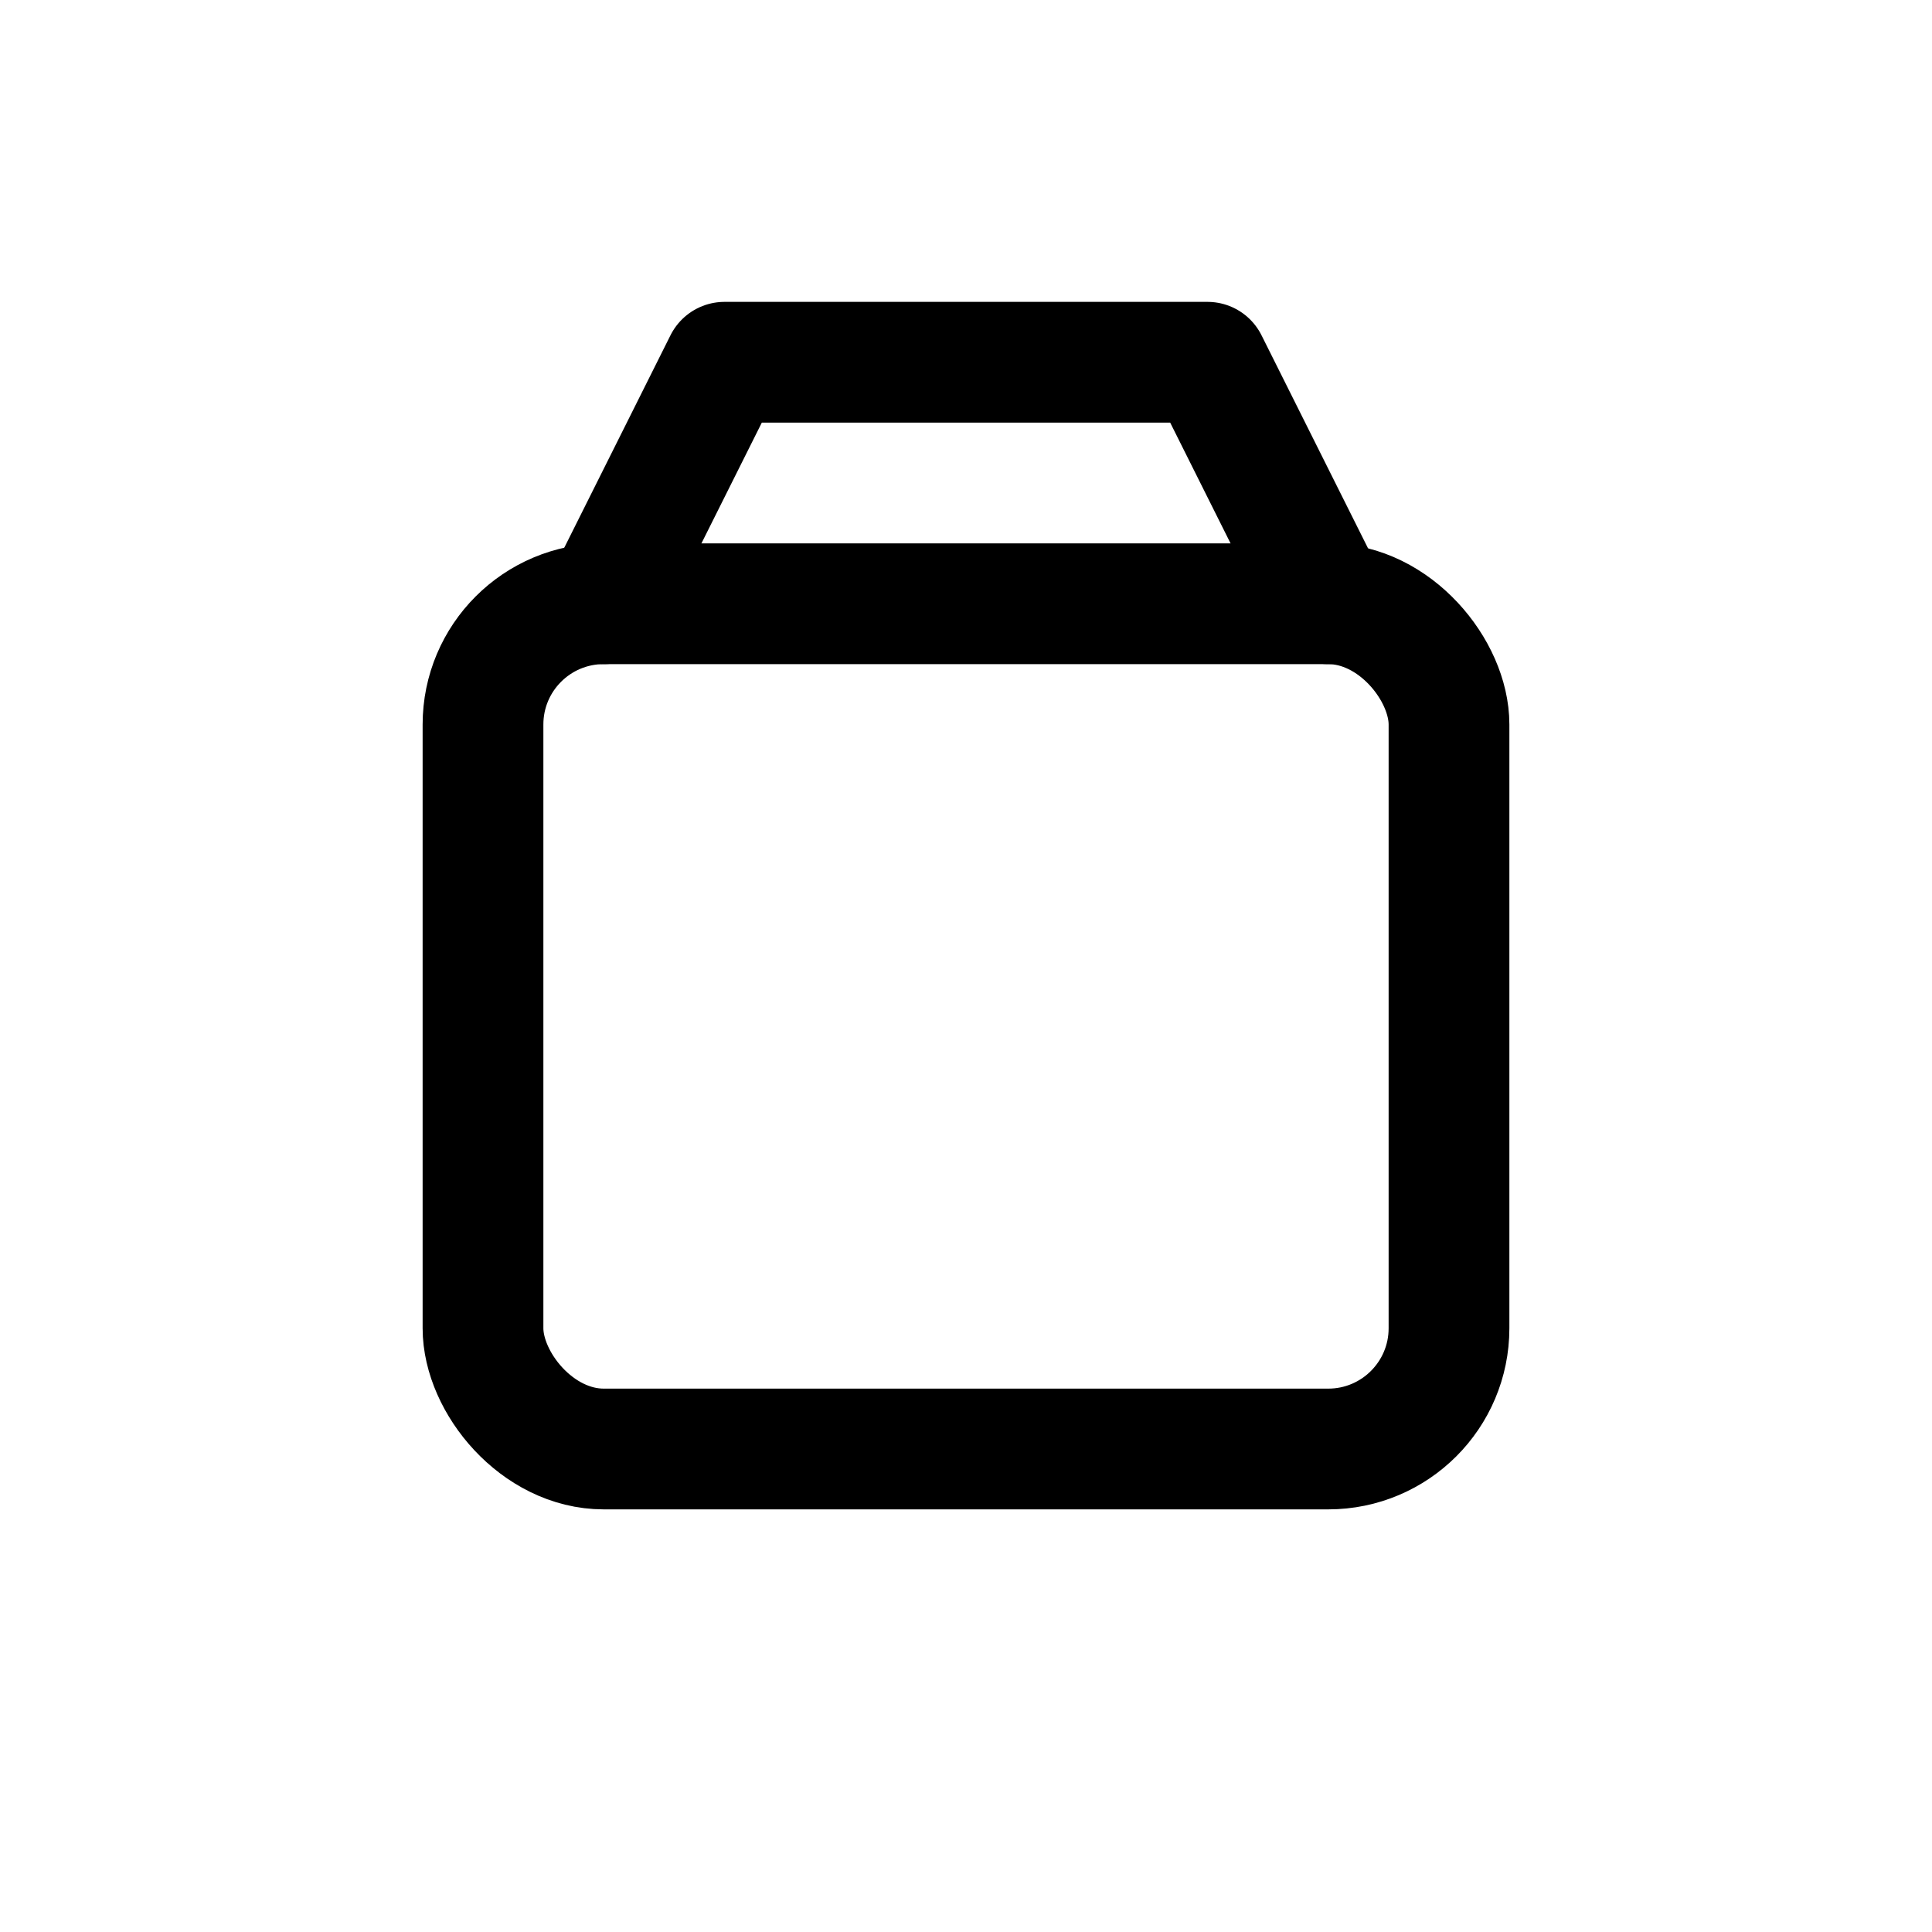 <svg xmlns="http://www.w3.org/2000/svg" width="32" height="32" viewBox="0 0 32 32" fill="none" stroke="currentColor" stroke-width="2" stroke-linecap="round" stroke-linejoin="round"><rect x="8" y="10" width="16" height="14" rx="2"/><path d="M10 10 L12 6 H20 L22 10"/></svg>
